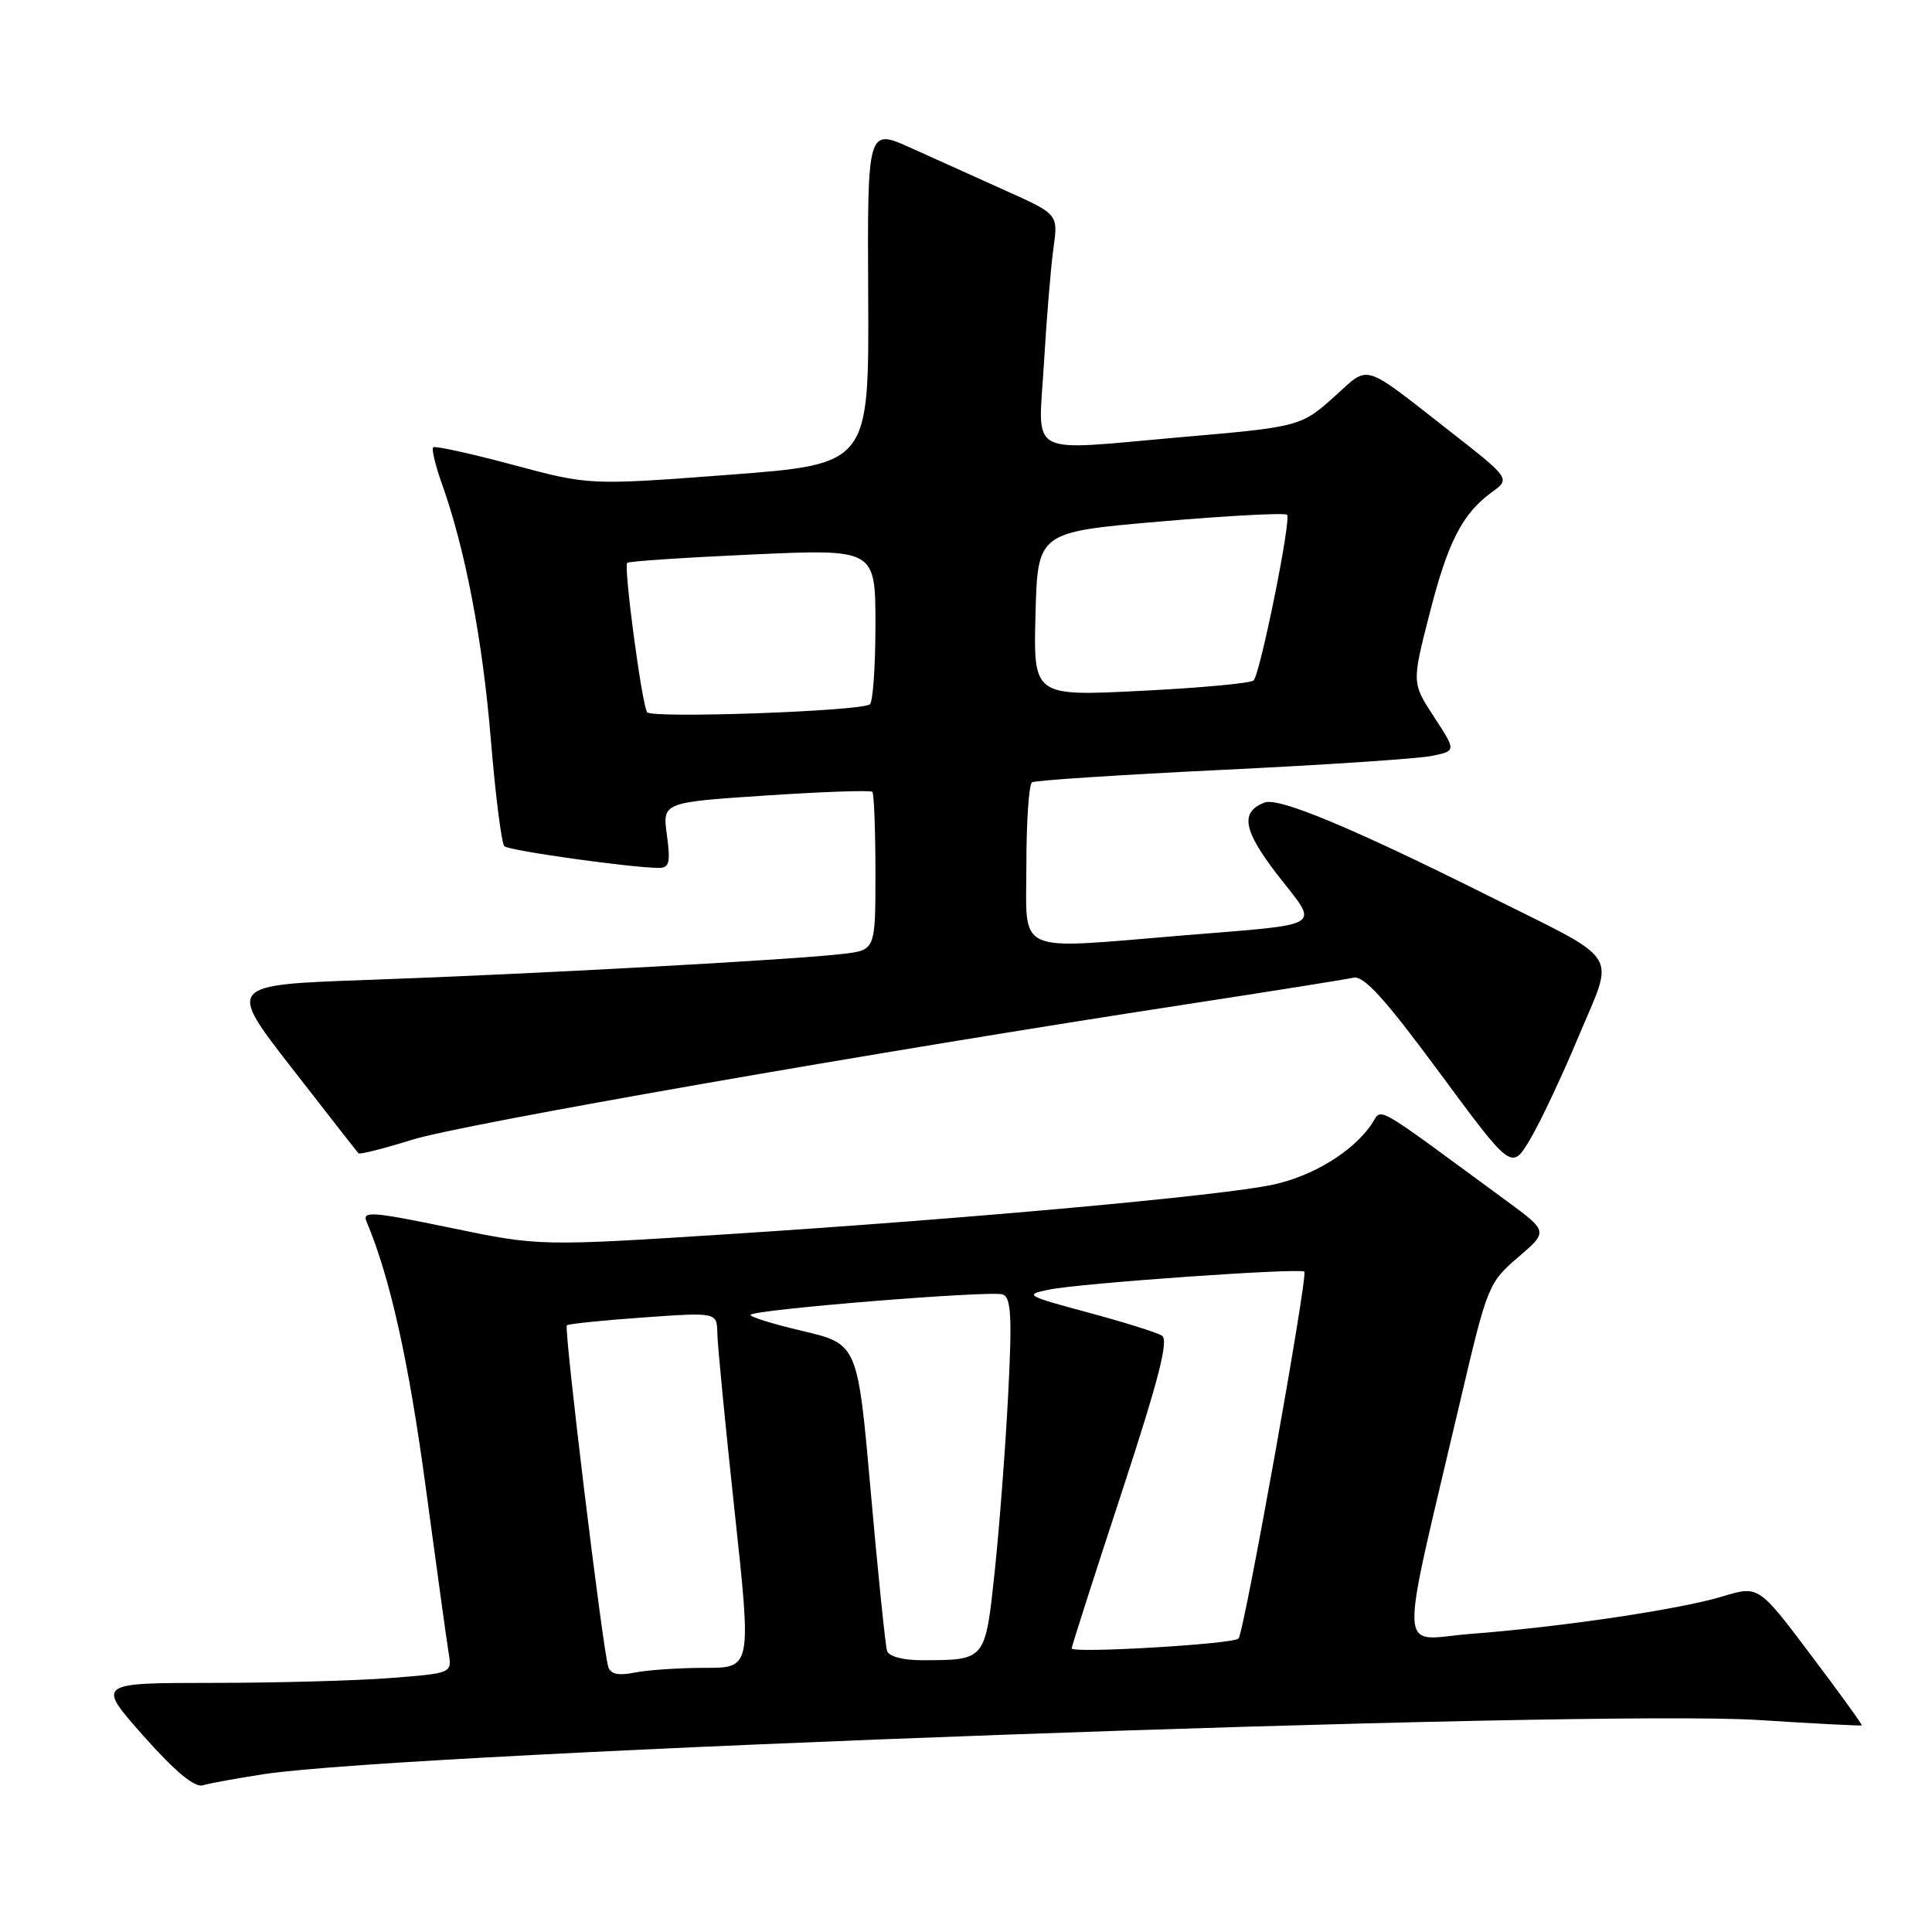 <?xml version="1.0" encoding="UTF-8" standalone="no"?>
<!DOCTYPE svg PUBLIC "-//W3C//DTD SVG 1.1//EN" "http://www.w3.org/Graphics/SVG/1.1/DTD/svg11.dtd" >
<svg xmlns="http://www.w3.org/2000/svg" xmlns:xlink="http://www.w3.org/1999/xlink" version="1.1" viewBox="0 0 256 256">
 <g >
 <path fill="currentColor"
d=" M 35.00 235.08 C 54.19 232.16 210.75 226.49 233.00 227.91 C 240.43 228.39 246.58 228.70 246.69 228.62 C 246.79 228.53 243.75 224.33 239.94 219.28 C 233.02 210.09 233.02 210.09 228.26 211.53 C 222.60 213.25 206.91 215.58 194.86 216.50 C 185.08 217.25 185.23 220.90 193.58 185.26 C 197.06 170.41 197.26 169.93 201.15 166.60 C 205.15 163.18 205.15 163.18 199.58 159.09 C 181.25 145.65 183.27 146.78 181.67 149.07 C 179.14 152.68 173.92 155.85 168.65 156.98 C 161.85 158.44 128.50 161.47 97.00 163.50 C 71.50 165.14 71.50 165.14 59.69 162.69 C 49.30 160.54 47.96 160.44 48.57 161.87 C 51.69 169.27 54.17 180.43 56.40 197.00 C 57.85 207.72 59.22 217.67 59.46 219.11 C 59.89 221.70 59.84 221.72 51.70 222.35 C 47.19 222.70 36.59 222.99 28.15 222.99 C 12.79 223.00 12.79 223.00 19.02 230.03 C 23.20 234.74 25.79 236.89 26.88 236.56 C 27.77 236.29 31.42 235.63 35.00 235.08 Z  M 209.20 137.27 C 213.97 125.84 215.15 127.65 197.00 118.59 C 179.14 109.67 169.42 105.62 167.57 106.34 C 164.27 107.60 164.72 110.05 169.36 116.03 C 174.81 123.04 175.86 122.38 156.73 123.95 C 134.14 125.81 136.00 126.65 136.00 114.56 C 136.00 108.82 136.34 103.91 136.75 103.66 C 137.16 103.40 148.53 102.66 162.00 102.01 C 175.47 101.36 187.95 100.53 189.73 100.16 C 192.96 99.50 192.96 99.50 190.02 95.00 C 187.08 90.49 187.08 90.49 189.39 81.45 C 191.84 71.81 193.75 68.08 197.69 65.21 C 200.15 63.42 200.15 63.42 191.82 56.91 C 180.47 48.03 181.47 48.34 176.99 52.39 C 172.41 56.53 172.30 56.56 156.34 57.94 C 135.73 59.74 137.59 60.74 138.32 48.25 C 138.67 42.34 139.23 35.45 139.58 32.95 C 140.22 28.39 140.22 28.39 133.36 25.31 C 129.59 23.61 123.90 21.05 120.72 19.61 C 114.93 16.99 114.93 16.99 115.04 39.25 C 115.15 61.50 115.15 61.50 96.63 62.91 C 78.10 64.31 78.10 64.31 67.96 61.59 C 62.37 60.09 57.62 59.05 57.39 59.27 C 57.17 59.50 57.69 61.67 58.55 64.09 C 61.66 72.81 63.94 84.74 65.04 98.00 C 65.65 105.42 66.46 111.78 66.83 112.13 C 67.46 112.72 83.73 115.00 87.30 115.00 C 88.69 115.00 88.86 114.28 88.37 110.66 C 87.77 106.32 87.77 106.32 101.47 105.41 C 109.01 104.91 115.36 104.69 115.59 104.92 C 115.81 105.15 116.00 109.96 116.00 115.61 C 116.00 125.88 116.00 125.88 111.75 126.39 C 105.47 127.16 70.22 129.09 48.80 129.84 C 30.10 130.50 30.10 130.50 38.65 141.50 C 43.35 147.55 47.33 152.64 47.50 152.82 C 47.67 153.00 50.89 152.18 54.65 151.01 C 61.24 148.96 115.97 139.39 157.50 133.03 C 168.50 131.34 178.32 129.78 179.33 129.55 C 180.71 129.24 183.50 132.32 190.73 142.11 C 200.30 155.07 200.30 155.07 202.74 150.98 C 204.08 148.74 206.99 142.56 209.20 137.27 Z  M 80.60 220.87 C 79.85 218.52 74.69 175.97 75.11 175.61 C 75.32 175.42 79.89 174.95 85.25 174.57 C 95.00 173.88 95.00 173.88 95.05 176.69 C 95.08 178.24 96.11 188.84 97.34 200.25 C 99.58 221.00 99.58 221.00 93.41 221.00 C 90.02 221.00 85.85 221.28 84.14 221.62 C 81.96 222.06 80.90 221.84 80.60 220.87 Z  M 117.54 218.75 C 117.32 218.06 116.35 208.63 115.39 197.79 C 113.65 178.09 113.65 178.09 106.34 176.36 C 102.32 175.42 99.22 174.45 99.46 174.21 C 100.18 173.49 131.41 170.97 132.87 171.52 C 133.98 171.93 134.12 174.46 133.59 184.76 C 133.23 191.77 132.43 202.30 131.81 208.18 C 130.54 220.08 130.64 219.96 122.22 219.99 C 119.66 219.99 117.78 219.50 117.54 218.75 Z  M 142.00 218.42 C 142.00 218.16 144.97 208.90 148.60 197.85 C 153.55 182.77 154.89 177.55 153.96 176.98 C 153.28 176.55 148.85 175.17 144.12 173.90 C 135.94 171.70 135.69 171.55 139.01 170.88 C 143.14 170.03 172.32 167.98 172.83 168.50 C 173.34 169.00 164.84 216.37 164.11 217.12 C 163.39 217.86 142.00 219.11 142.00 218.42 Z  M 85.74 94.37 C 85.03 93.18 82.61 75.05 83.11 74.58 C 83.32 74.37 90.81 73.87 99.75 73.47 C 116.00 72.74 116.00 72.74 116.00 82.81 C 116.00 88.35 115.66 93.09 115.25 93.34 C 113.74 94.26 86.25 95.22 85.74 94.37 Z  M 137.21 81.38 C 137.50 70.50 137.50 70.50 153.77 69.10 C 162.71 68.33 170.26 67.93 170.54 68.21 C 171.13 68.79 167.01 89.17 166.11 90.16 C 165.77 90.53 159.07 91.15 151.21 91.54 C 136.93 92.26 136.93 92.26 137.21 81.38 Z "/>
</g>
</svg>